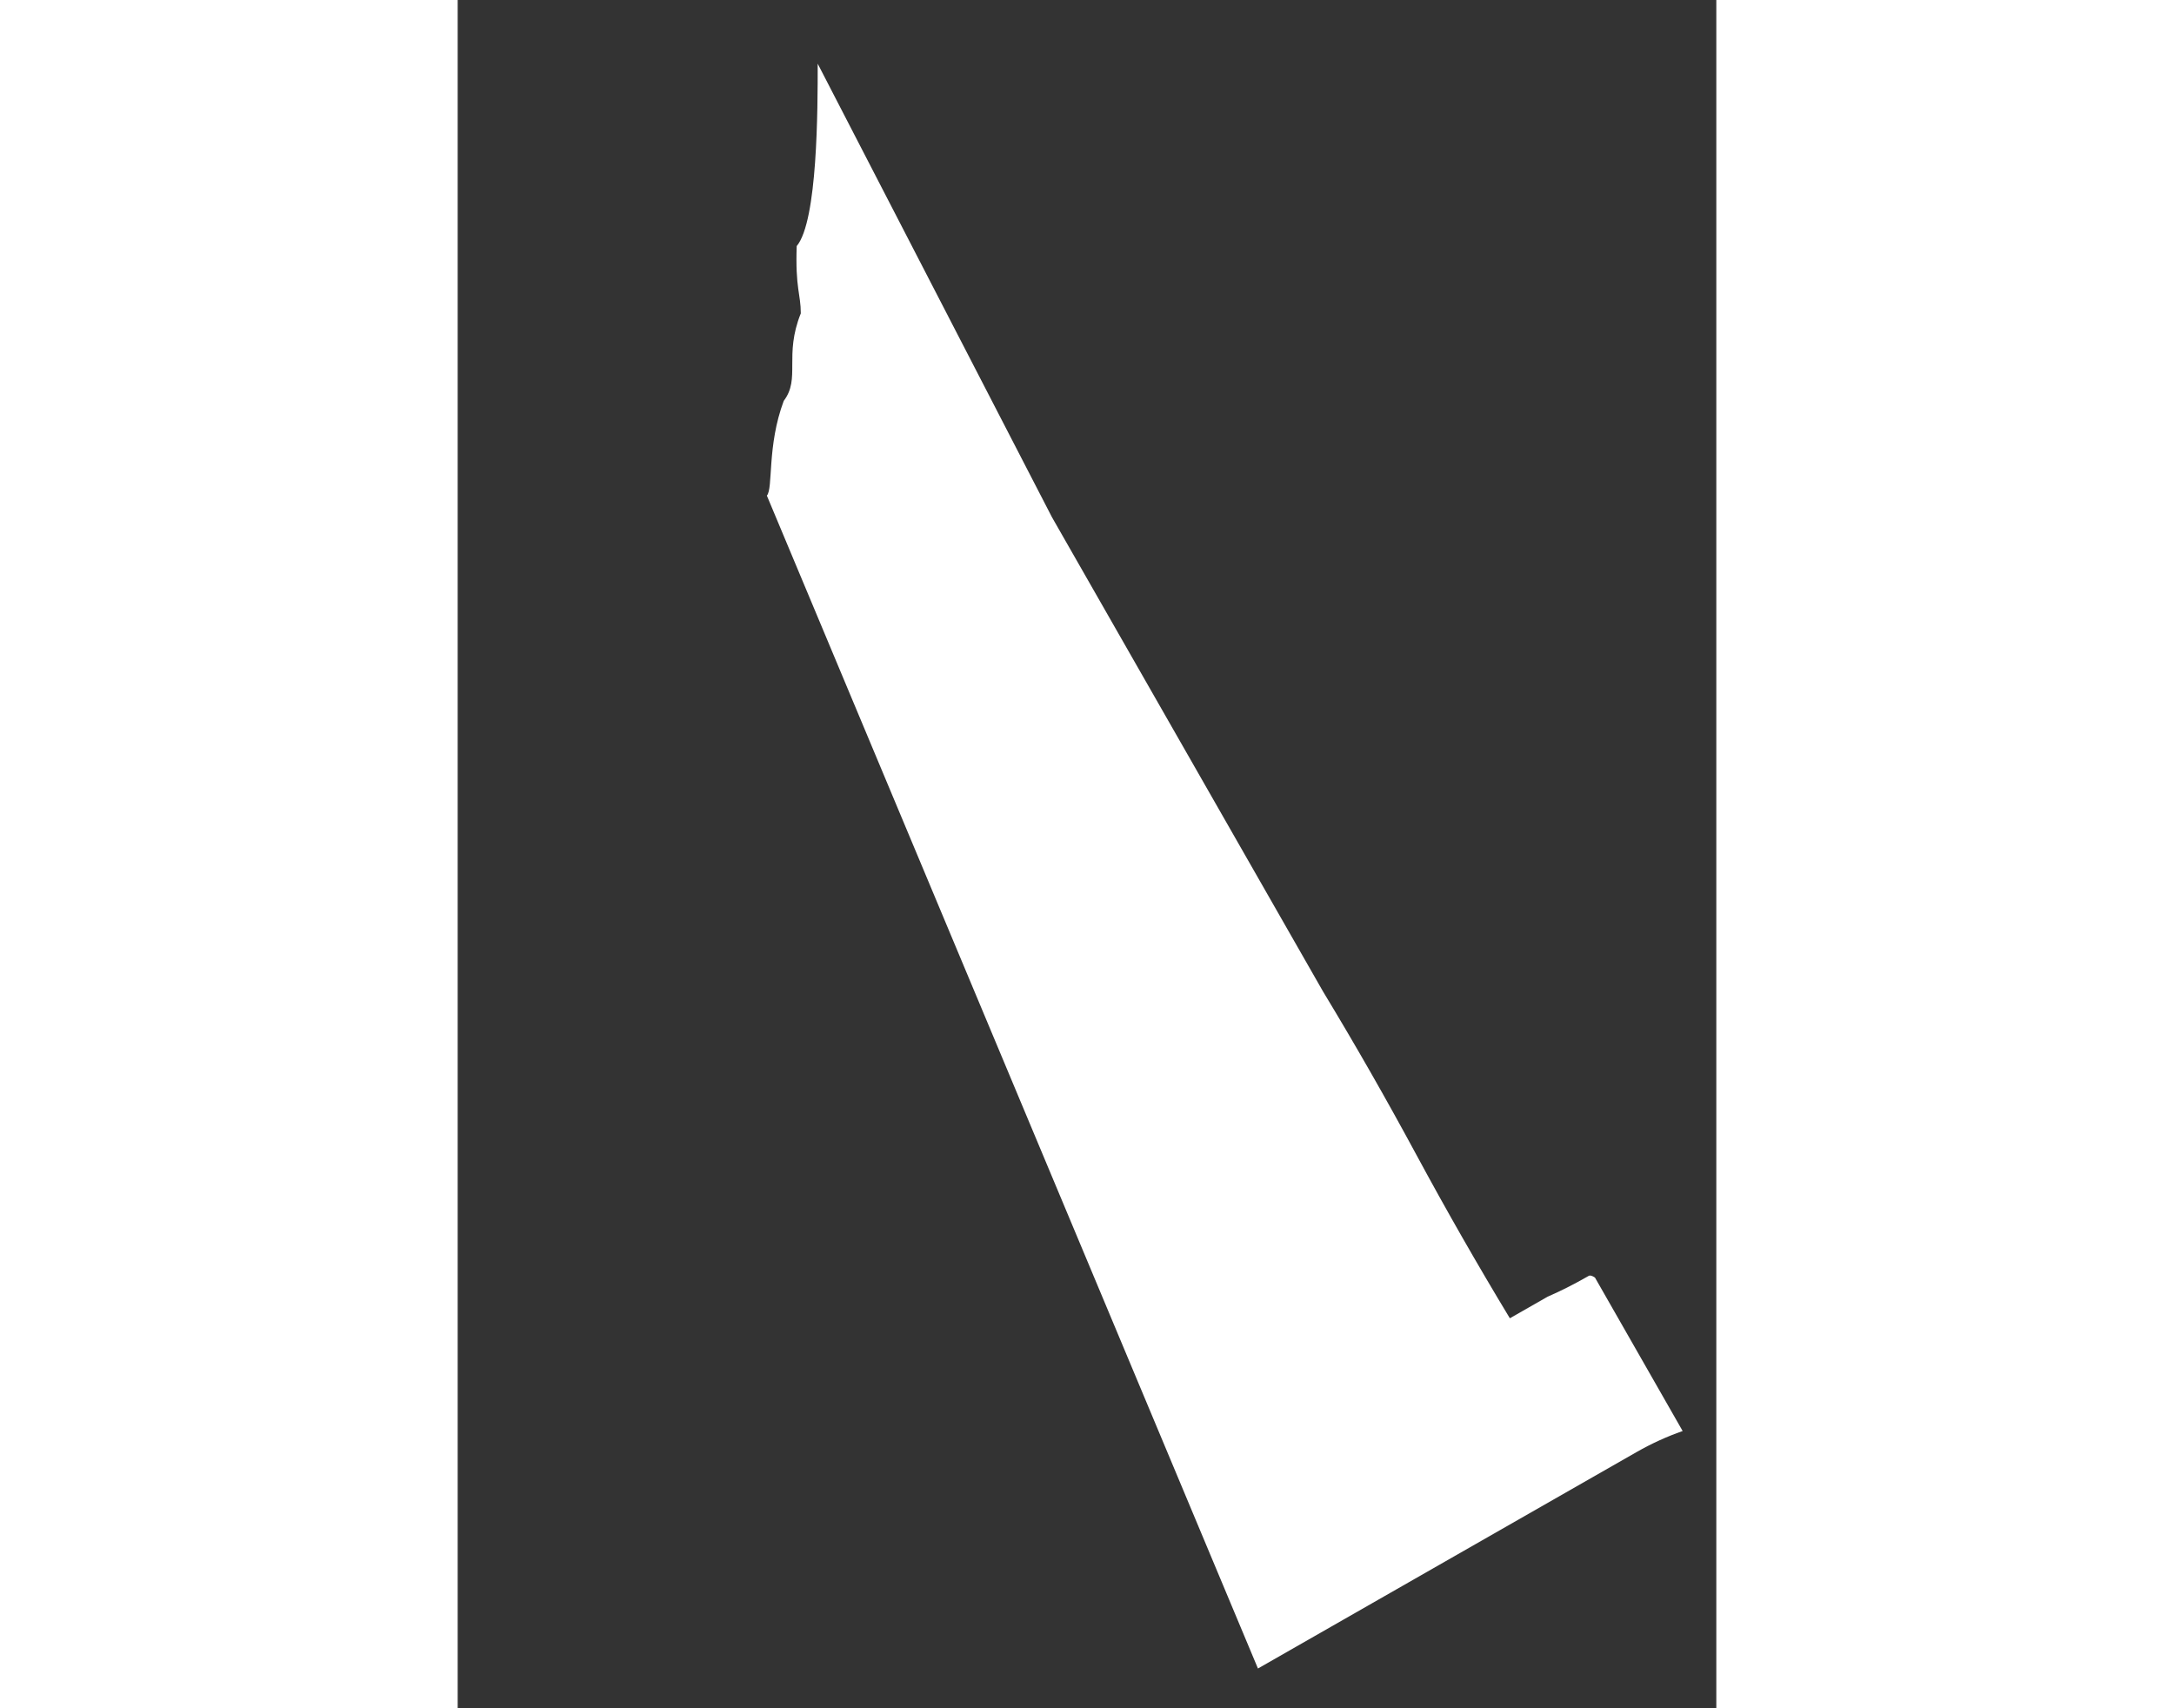 <svg width="28" height="22" viewBox="0 0 28 38" fill="none" xmlns="http://www.w3.org/2000/svg">
<rect x="0" y="0" width="28" height="38" fill="#333333" stroke="none"/>
<path d="M8.009 1.417L13.221 11.506L19.251 22.056C19.974 23.25 20.666 24.462 21.329 25.691C21.992 26.919 22.685 28.131 23.407 29.325C23.702 29.157 23.983 28.996 24.249 28.844C24.532 28.721 24.821 28.576 25.117 28.407C25.117 28.407 25.131 28.398 25.161 28.382C25.191 28.365 25.237 28.377 25.3 28.419L27.251 31.833C26.892 31.959 26.55 32.116 26.225 32.302C25.9 32.487 25.575 32.673 25.25 32.859L17.803 37.116L6.878 11.025C7.022 10.864 6.878 9.917 7.254 8.917C7.633 8.417 7.254 7.917 7.633 6.971C7.633 6.541 7.509 6.417 7.542 5.474C8.009 4.917 8.009 2.417 8.009 1.417Z" fill="#ffffff"/>
</svg>
